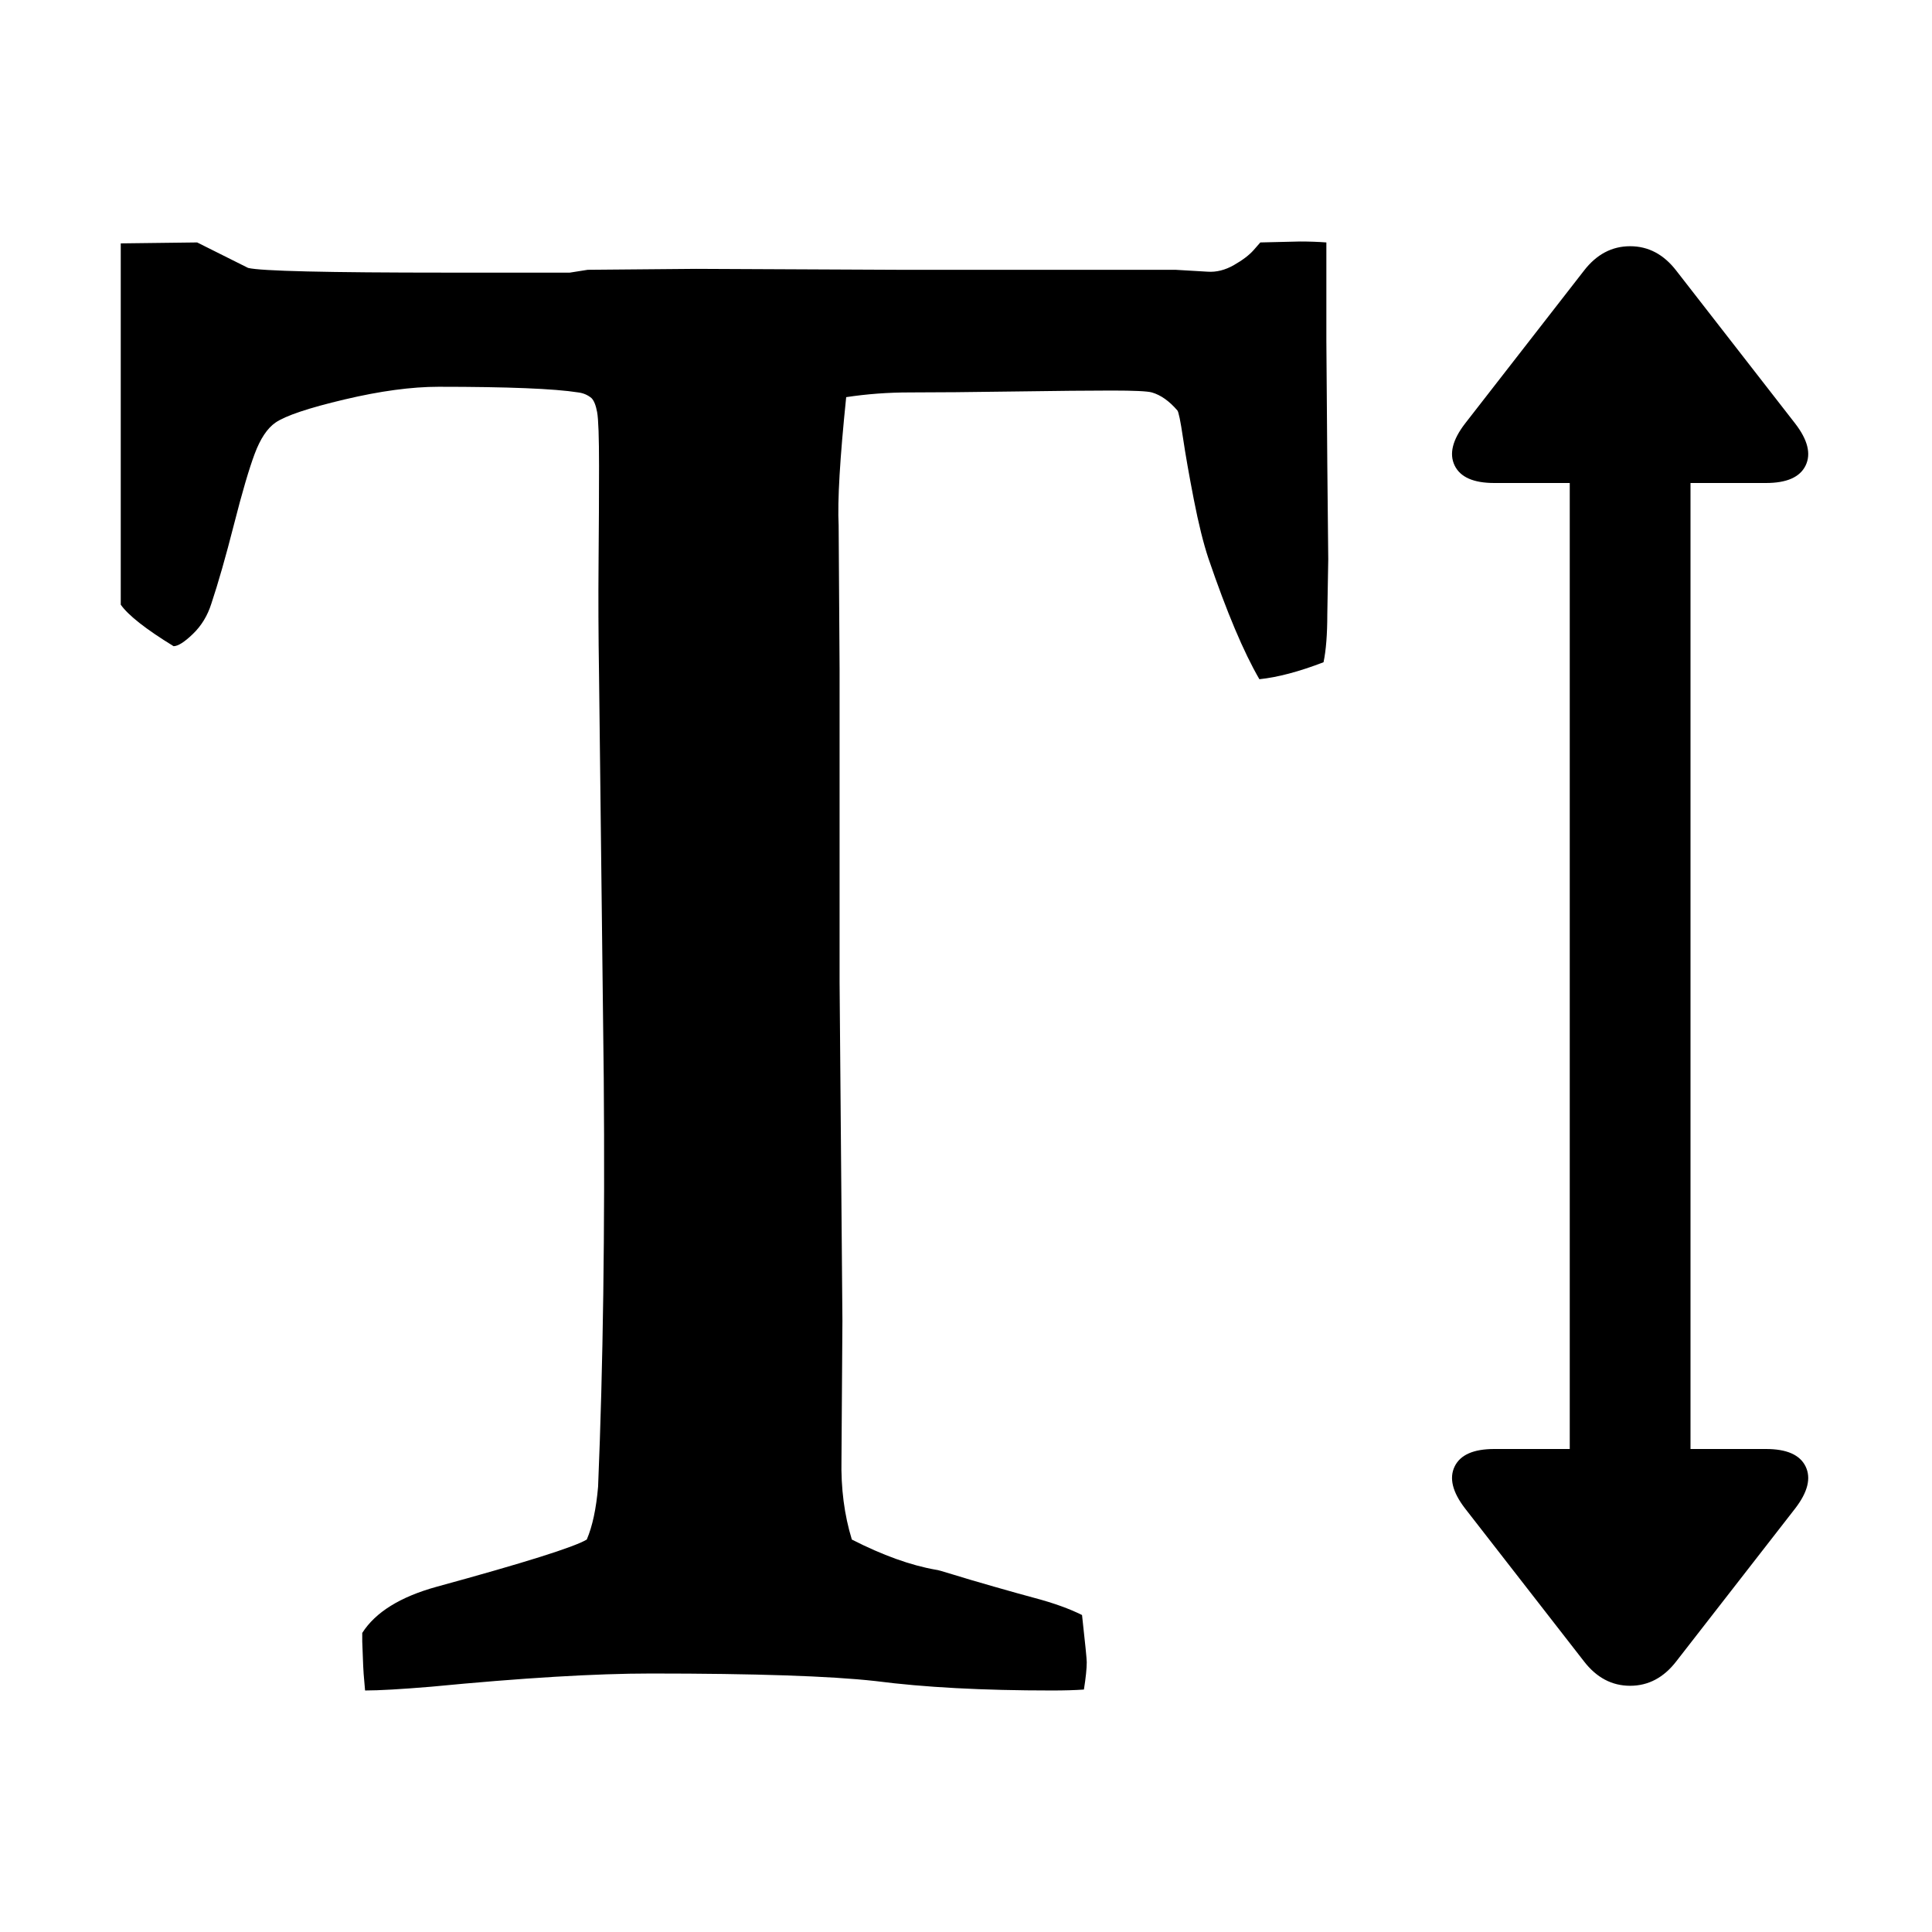 <svg width="2048" height="2048" viewBox="-128 -384 2048 2048"><g transform="scale(1 -1) translate(0 -1280)"><path d="M81 1407l54 -27q20 -5 211 -5h130l19 3l115 1l215 -1h293l34 -2q14 -1 28 7t21 16l7 8l42 1q15 0 28 -1v-104.5t1 -131.5l1 -100l-1 -58q0 -32 -4 -51q-39 -15 -68 -18q-25 43 -54 128q-8 24 -15.5 62.5t-11.5 65.5t-6 29q-13 15 -27 19q-7 2 -42.5 2t-103.5 -1t-111 -1 q-34 0 -67 -5q-10 -97 -8 -136l1 -152v-332l3 -359l-1 -147q-1 -46 11 -85q49 -25 89 -32q2 0 18 -5t44 -13t43 -12q30 -8 50 -18q5 -45 5 -50q0 -10 -3 -29q-14 -1 -34 -1q-110 0 -187 10q-72 8 -238 8q-88 0 -233 -14q-48 -4 -70 -4q-2 22 -2 26l-1 26v9q21 33 79 49 q139 38 159 50q9 21 12 56q8 192 6 433l-5 428q-1 62 -0.5 118.5t0.5 102.5t-2 57t-6 15q-6 5 -14 6q-38 6 -148 6q-43 0 -100 -13.5t-73 -24.5q-13 -9 -22 -33t-22 -75t-24 -84q-6 -19 -19.5 -32t-20.5 -13q-44 27 -56 44v297v86zM1744 128q33 0 42 -18.5t-11 -44.5 l-126 -162q-20 -26 -49 -26t-49 26l-126 162q-20 26 -11 44.5t42 18.5h80v1024h-80q-33 0 -42 18.5t11 44.5l126 162q20 26 49 26t49 -26l126 -162q20 -26 11 -44.5t-42 -18.5h-80v-1024h80z" fill="black" /></g></svg>